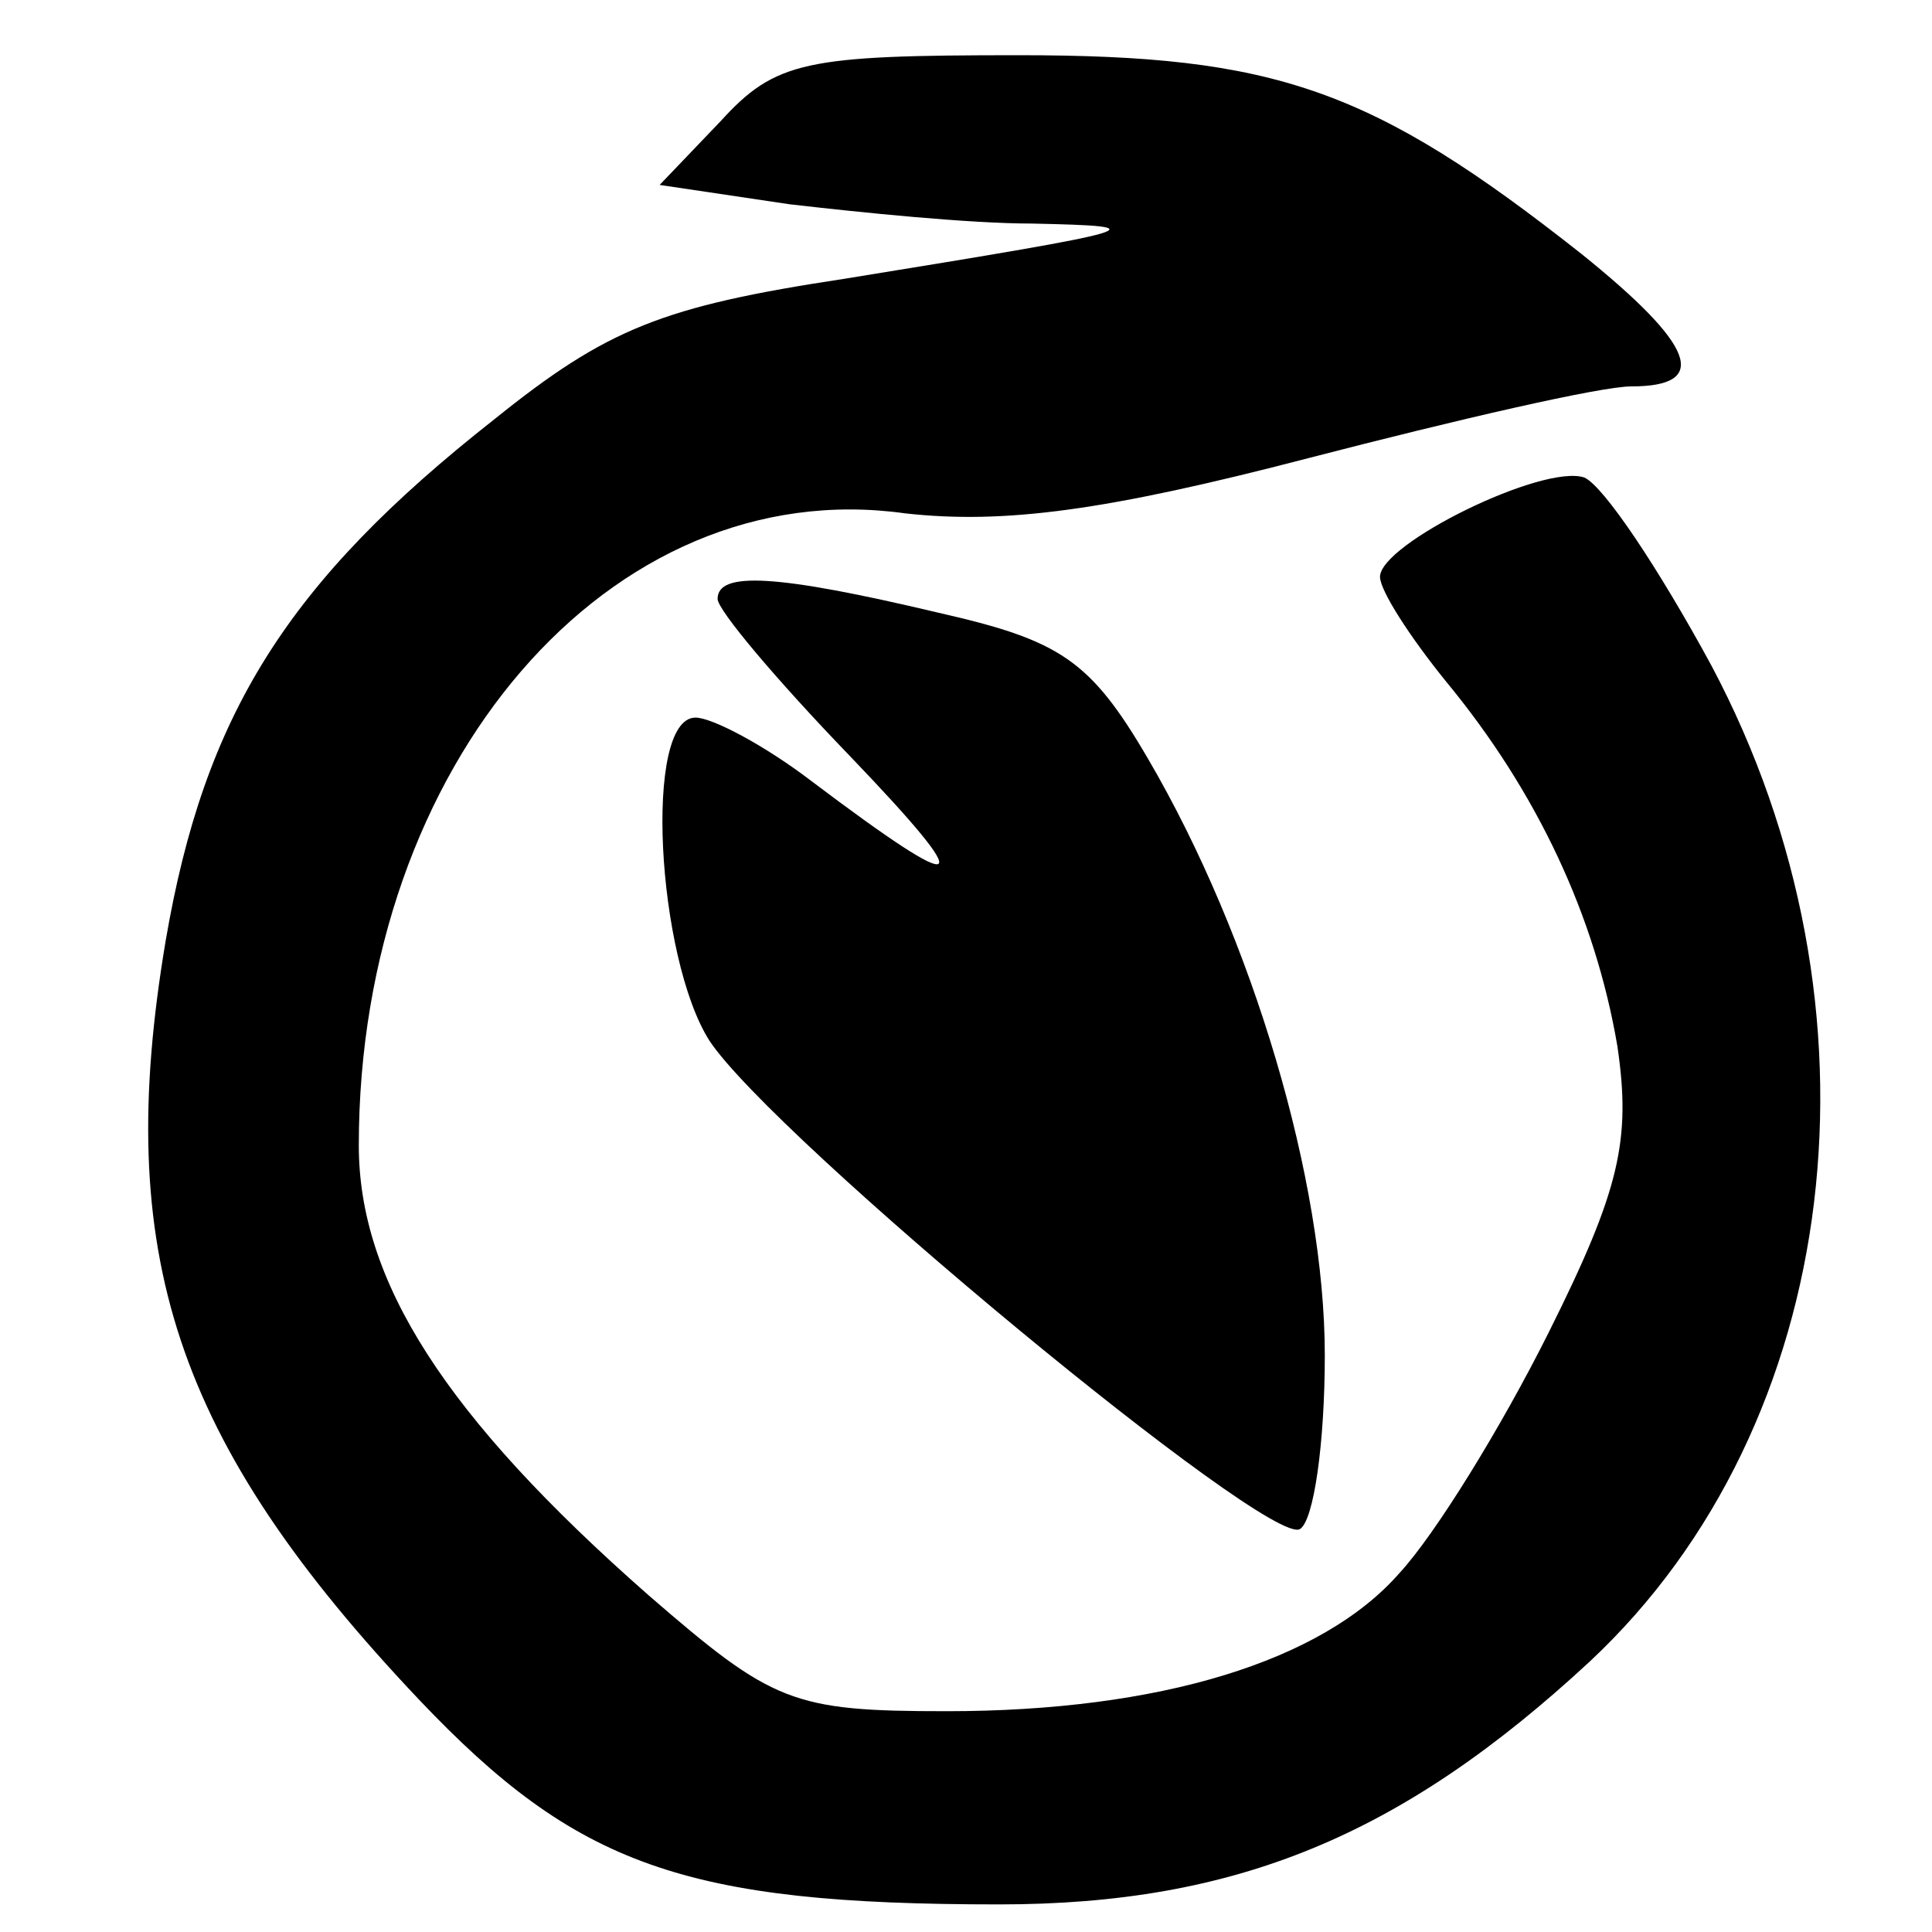 <?xml version="1.0" standalone="no"?>
<!DOCTYPE svg PUBLIC "-//W3C//DTD SVG 20010904//EN"
 "http://www.w3.org/TR/2001/REC-SVG-20010904/DTD/svg10.dtd">
<svg version="1.0" xmlns="http://www.w3.org/2000/svg"
 width="70pt" height="70pt" viewBox="0 0 70 70"
 preserveAspectRatio="xMidYMid meet">
<g transform="translate(0,70) scale(0.1,-0.1)"
fill="#000000" stroke="none">
<path d="M261 656 l-22 -23 47 -7 c26 -3 65 -7 88 -7 46 -1 43 -2 -68 -20 -66
-10 -86 -18 -127 -51 -75 -59 -105 -107 -119 -189 -19 -113 3 -181 92 -275 57
-60 96 -74 210 -74 86 0 146 25 214 88 92 86 110 237 44 361 -19 35 -39 65
-46 68 -15 5 -74 -24 -74 -36 0 -5 11 -22 24 -38 33 -40 54 -85 62 -132 5 -34
1 -52 -25 -104 -17 -34 -41 -73 -54 -87 -28 -32 -87 -50 -164 -50 -56 0 -63 3
-108 42 -74 65 -105 114 -105 163 0 138 91 244 198 229 36 -4 73 1 146 20 54
14 106 26 117 26 29 0 23 15 -18 48 -76 60 -111 72 -204 72 -77 0 -88 -2 -108
-24z"/>
<path d="M260 483 c0 -4 21 -29 48 -57 47 -49 43 -52 -14 -9 -17 13 -36 23
-42 23 -19 0 -14 -87 5 -117 23 -35 203 -184 214 -177 5 3 9 31 9 63 0 63 -26
151 -64 216 -21 36 -32 43 -76 53 -59 14 -80 15 -80 5z"/>
</g>
</svg>
